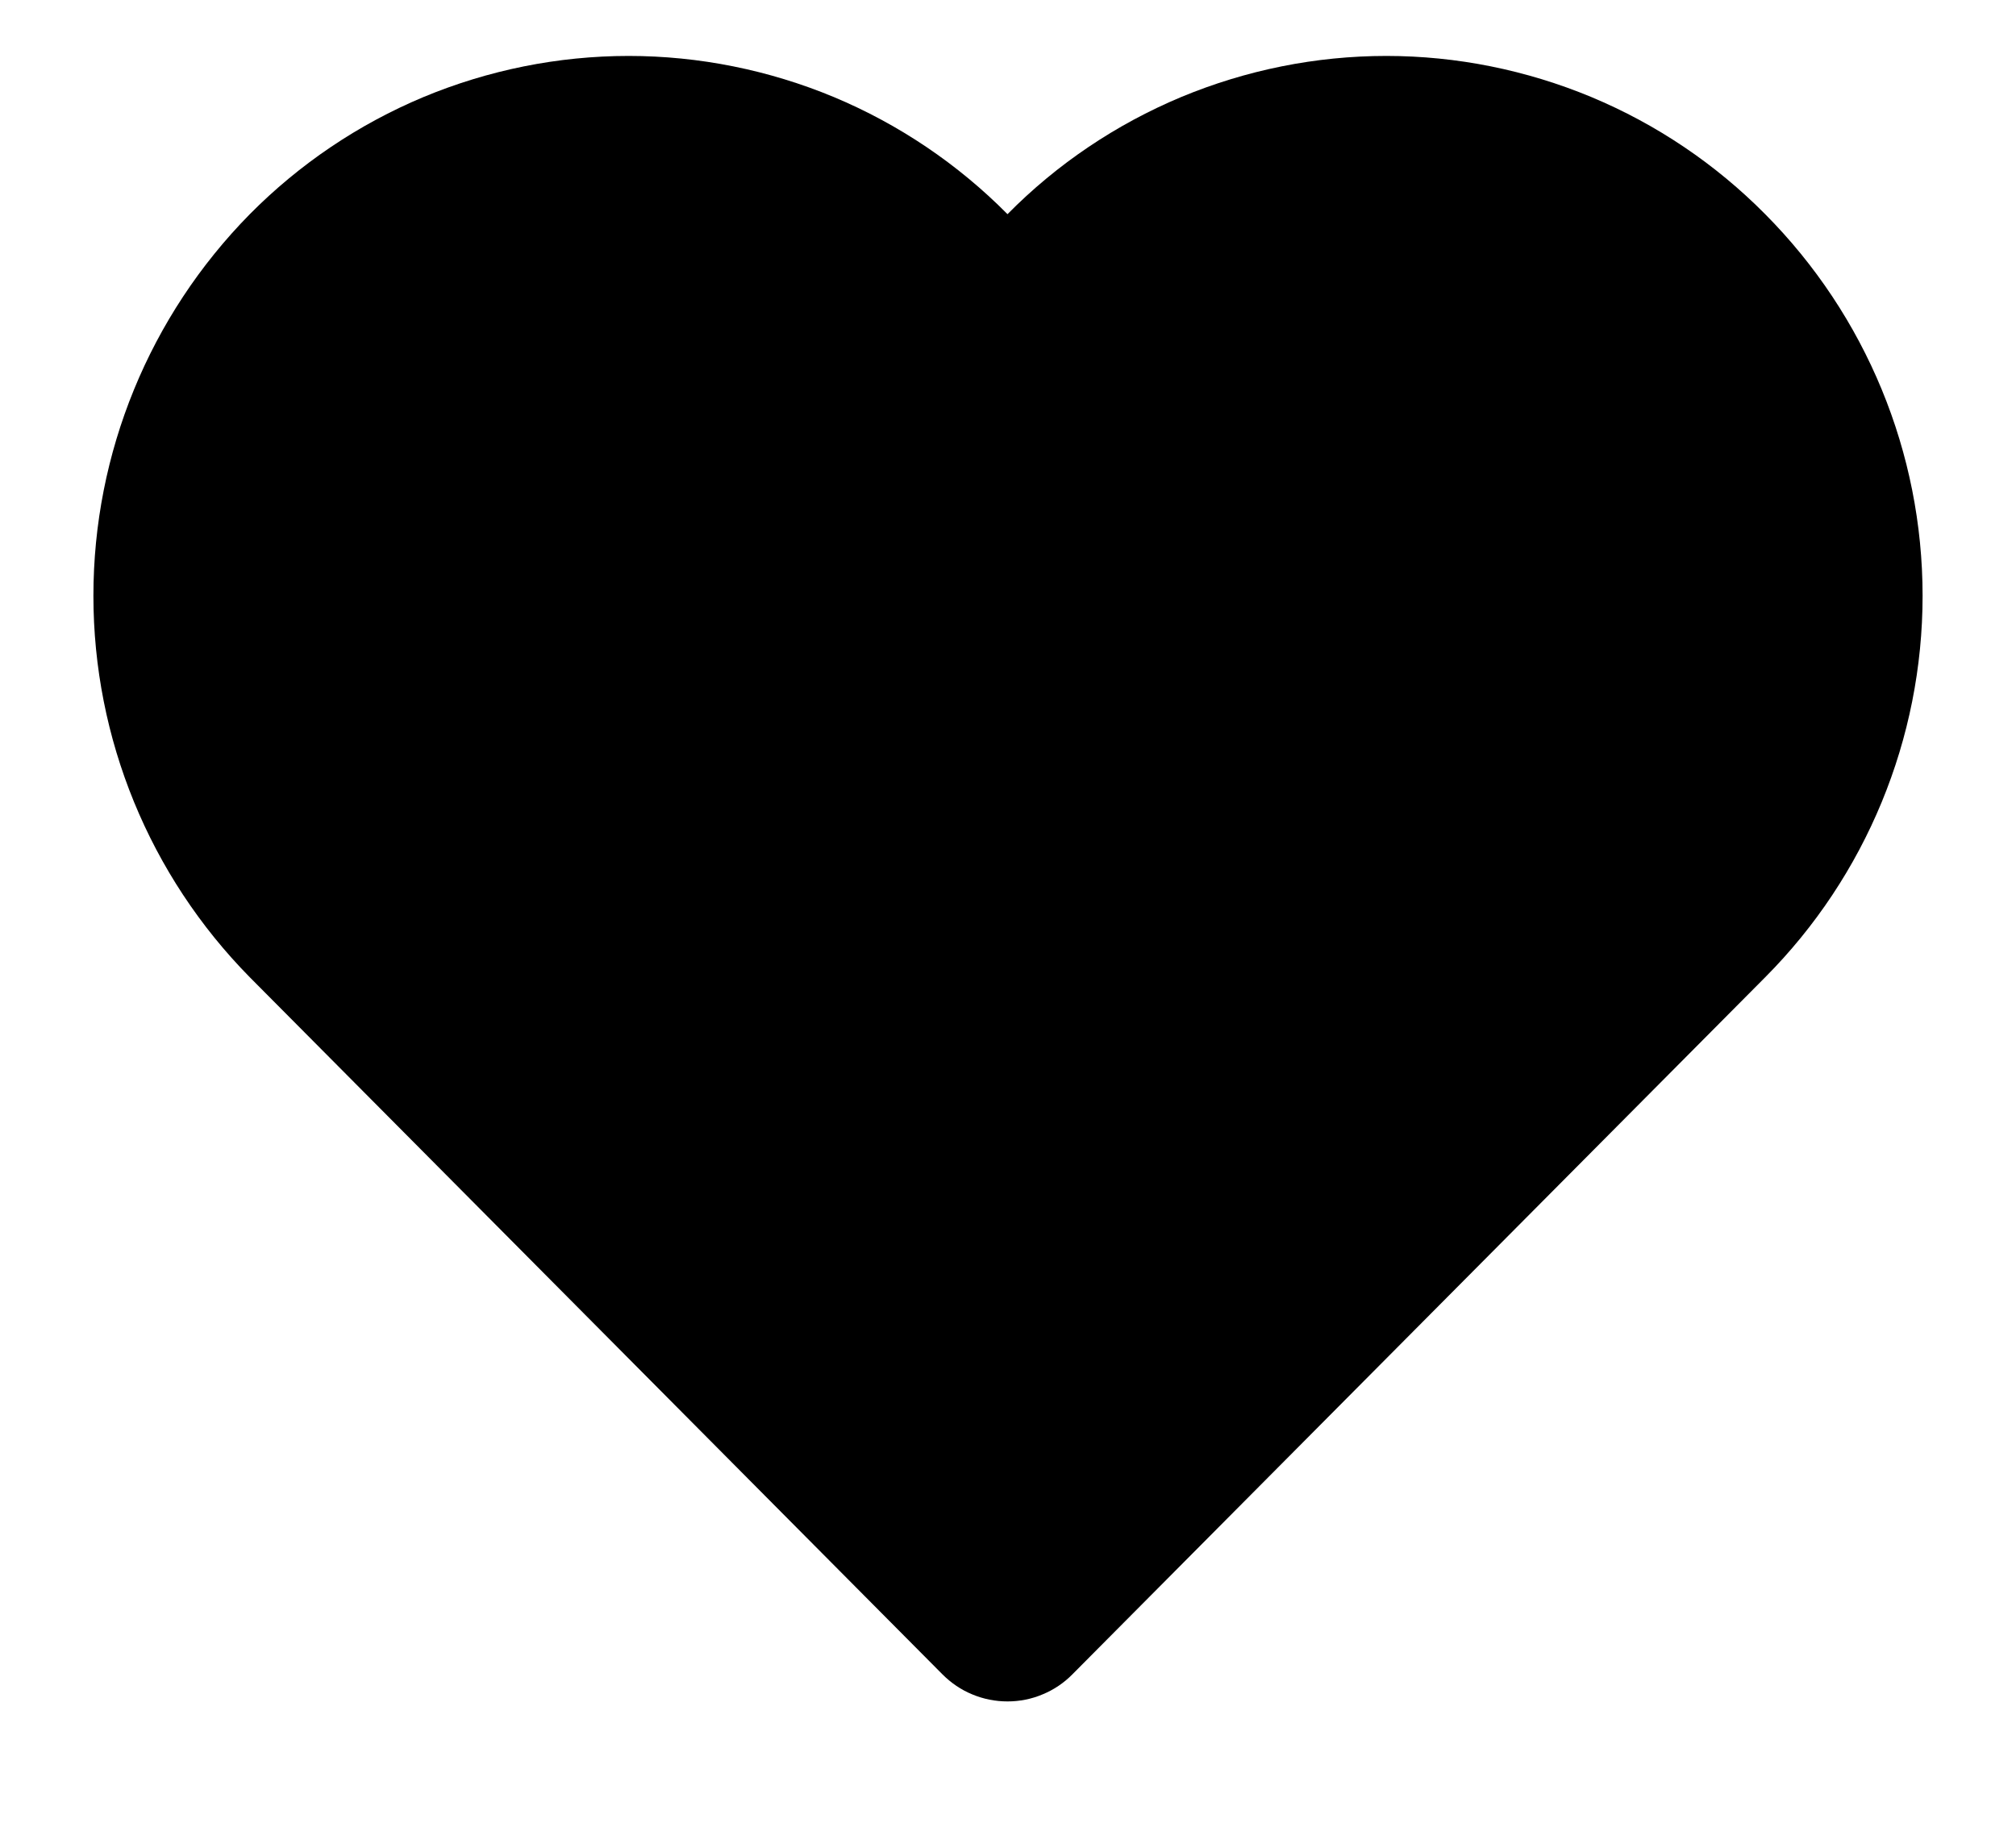 <svg width="12" height="11" viewBox="0 0 12 11" xmlns="http://www.w3.org/2000/svg">
  <path
     d="M10.507 1.275C10.212 0.977 9.861 0.74 9.473 0.578C9.086 0.417 8.671 0.333 8.252 0.333C7.832 0.333 7.417 0.417 7.03 0.578C6.643 0.74 6.291 0.977 5.997 1.275C5.702 0.977 5.351 0.74 4.964 0.578C4.577 0.417 4.161 0.333 3.742 0.333C3.322 0.333 2.907 0.417 2.52 0.578C2.133 0.74 1.782 0.977 1.487 1.275C0.89 1.881 0.556 2.696 0.556 3.547C0.556 4.397 0.89 5.212 1.487 5.818L5.61 9.968C5.661 10.019 5.721 10.06 5.787 10.087C5.854 10.115 5.925 10.129 5.997 10.129C6.069 10.129 6.14 10.115 6.206 10.087C6.272 10.06 6.333 10.019 6.383 9.968L10.507 5.818C11.107 5.215 11.444 4.398 11.444 3.547C11.444 2.695 11.107 1.879 10.507 1.275Z" />
</svg>
  